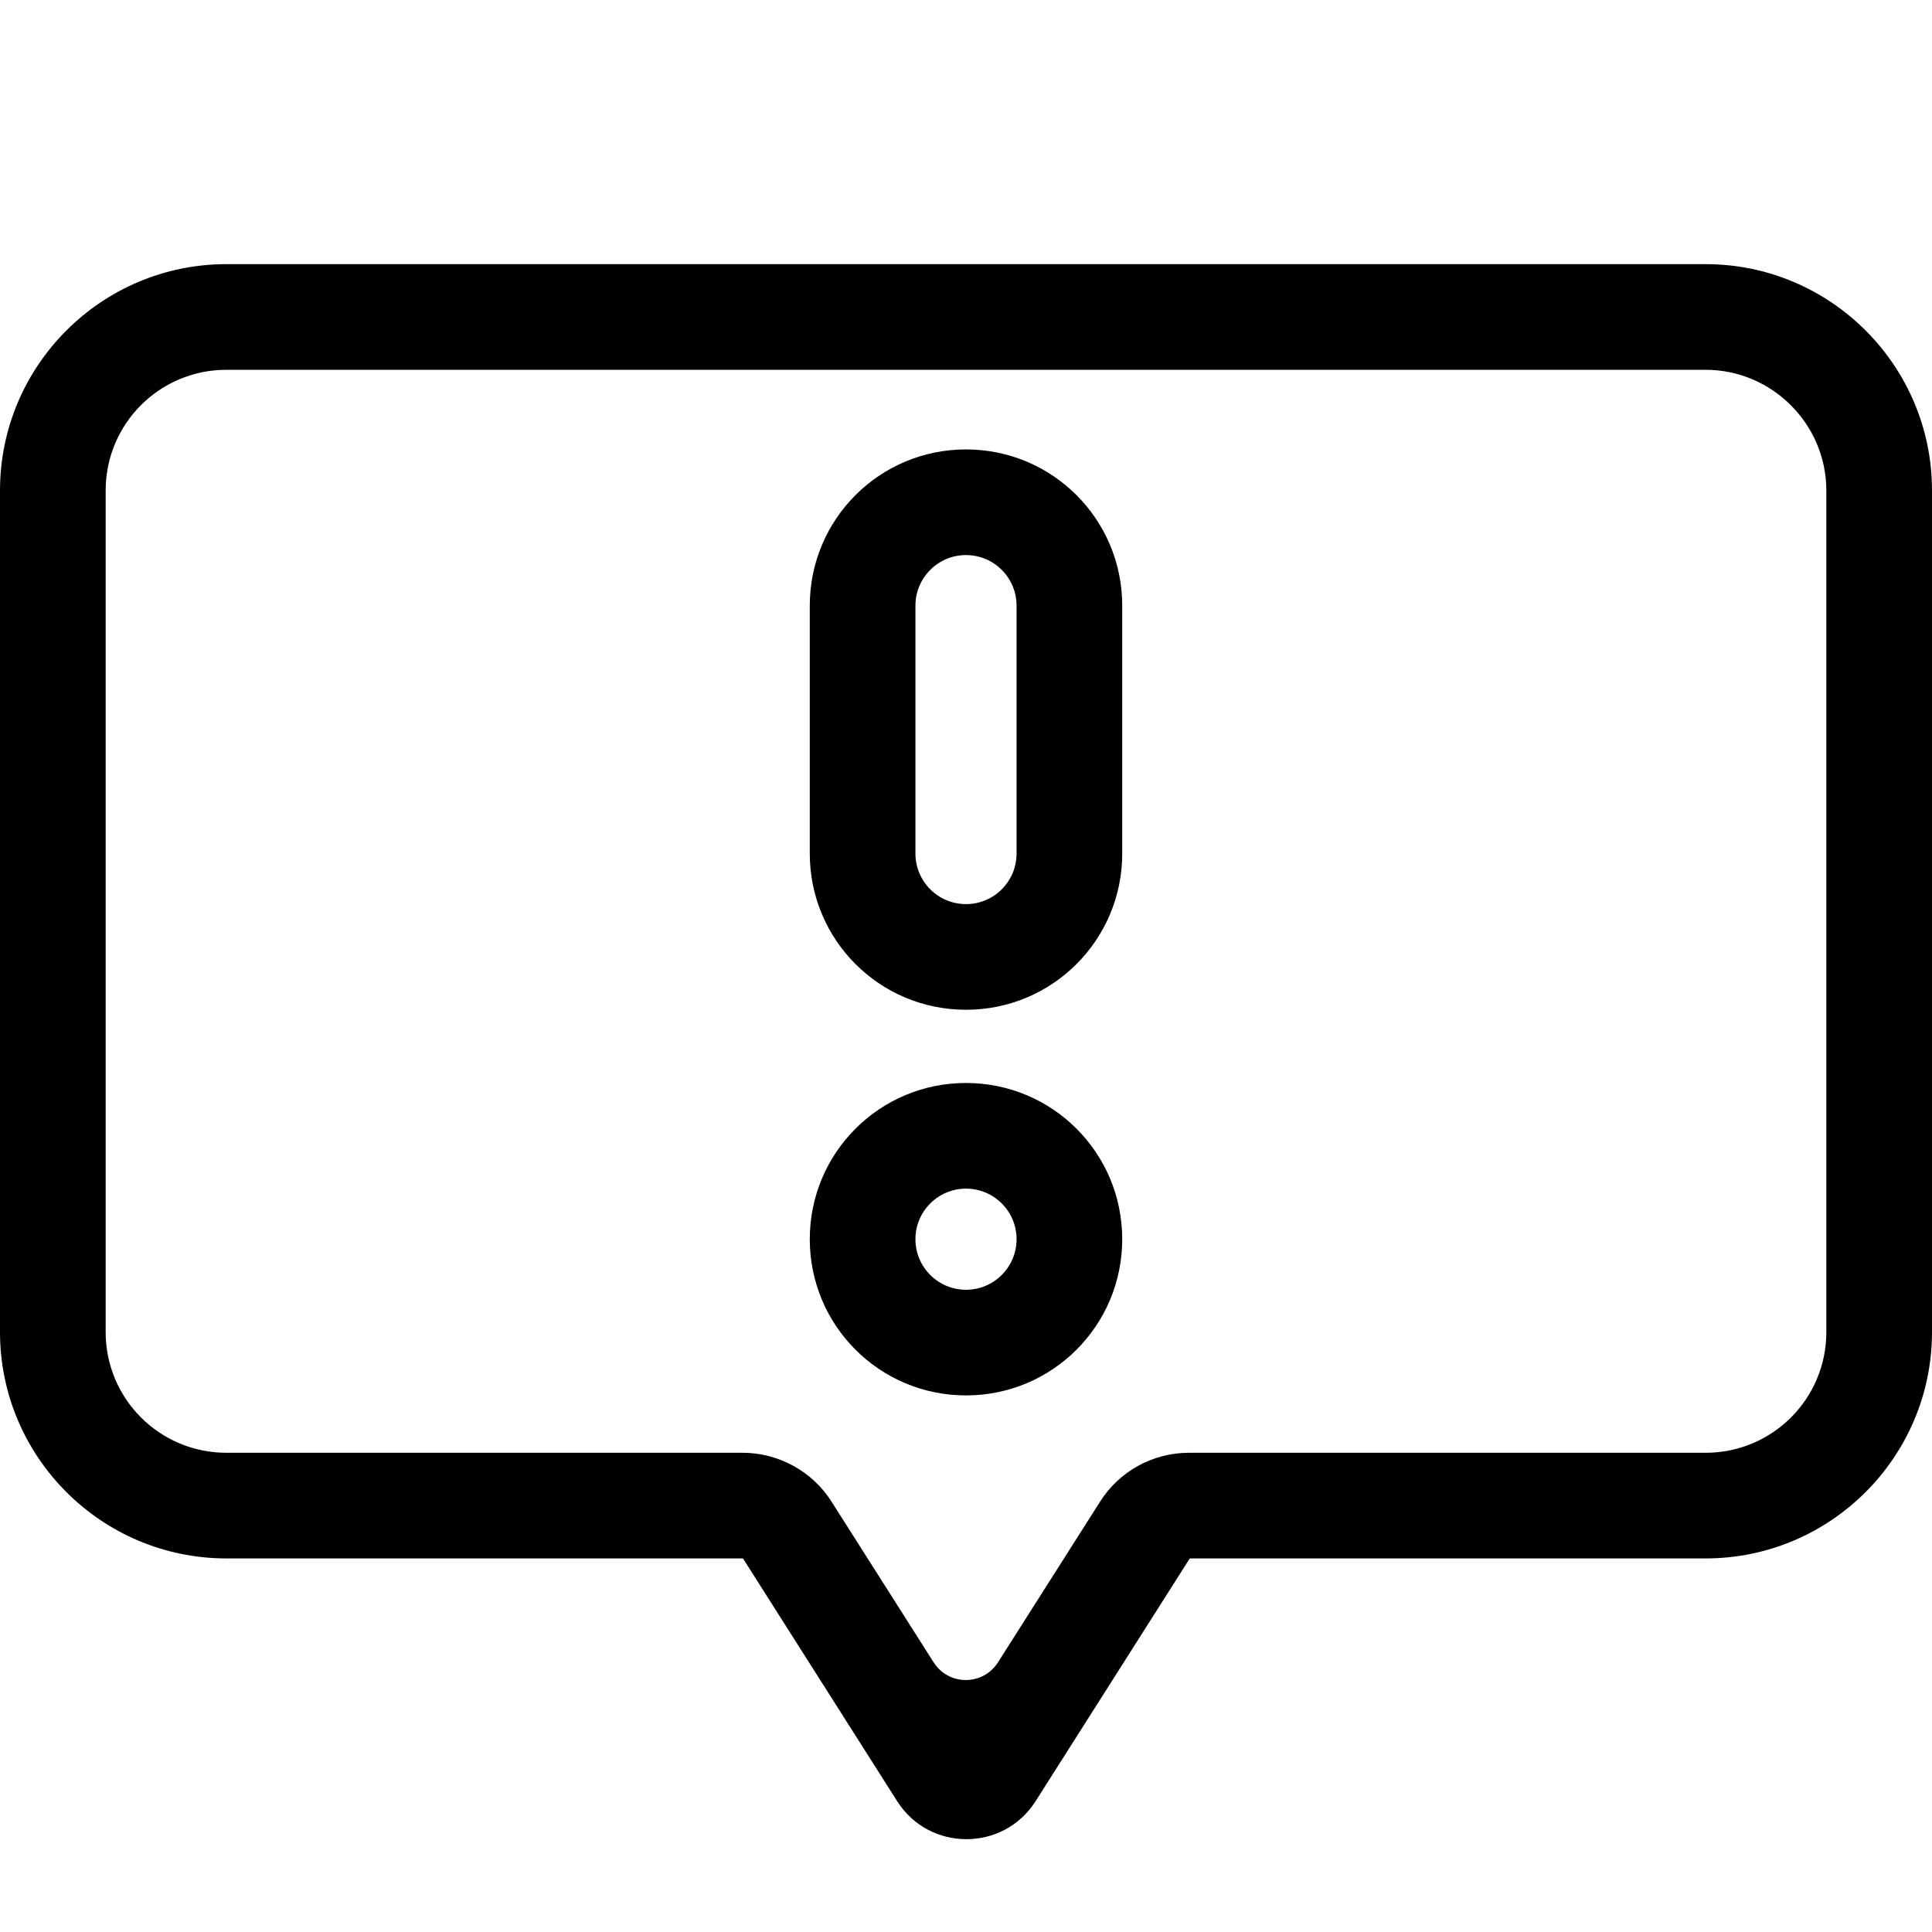 <?xml version="1.0" encoding="utf-8"?>
<!-- Generator: Adobe Illustrator 25.3.1, SVG Export Plug-In . SVG Version: 6.00 Build 0)  -->
<svg version="1.1" id="Capa_1" xmlns="http://www.w3.org/2000/svg" xmlns:xlink="http://www.w3.org/1999/xlink" x="0px" y="0px"
	 viewBox="0 0 512 512" style="enable-background:new 0 0 512 512;" xml:space="preserve">
<path d="M452,98c17.6,0,32,14.4,32,32v223c0,17.7-14.3,32-32,32H315.1c-9.6,0-18.5,4.9-23.6,13l-27,42.5c-4,6.3-13.1,6.3-17.1,0
	l-27-42.5c-5.1-8.1-14.1-13-23.6-13H60c-17.7,0-32-14.3-32-32V130c0-17.7,14.3-32,32-32H452 M452,70H60C26.9,70,0,96.9,0,130v223
	c0,33.1,26.9,60,60,60h136.9l40.9,64.4c4.3,6.7,11.3,10,18.3,10c7,0,14-3.3,18.3-10l40.9-64.4H452c33.1,0,60-26.9,60-60V130
	C512,96.9,485.1,70,452,70L452,70z"/>
<path d="M256,147.1c7.4,0,13.4,6,13.4,13.4v65.7c0,7.4-6,13.4-13.4,13.4c-7.4,0-13.4-6-13.4-13.4v-65.7
	C242.6,153.1,248.6,147.1,256,147.1 M256,119.1c-22.9,0-41.4,18.5-41.4,41.4v65.7c0,22.9,18.5,41.4,41.4,41.4s41.4-18.5,41.4-41.4
	v-65.7C297.4,137.6,278.9,119.1,256,119.1L256,119.1z"/>
<path d="M256,315c7.4,0,13.4,6,13.4,13.4s-6,13.4-13.4,13.4c-7.4,0-13.4-6-13.4-13.4S248.6,315,256,315 M256,287
	c-22.9,0-41.4,18.5-41.4,41.4s18.5,41.4,41.4,41.4s41.4-18.5,41.4-41.4S278.9,287,256,287L256,287z"/>
</svg>
